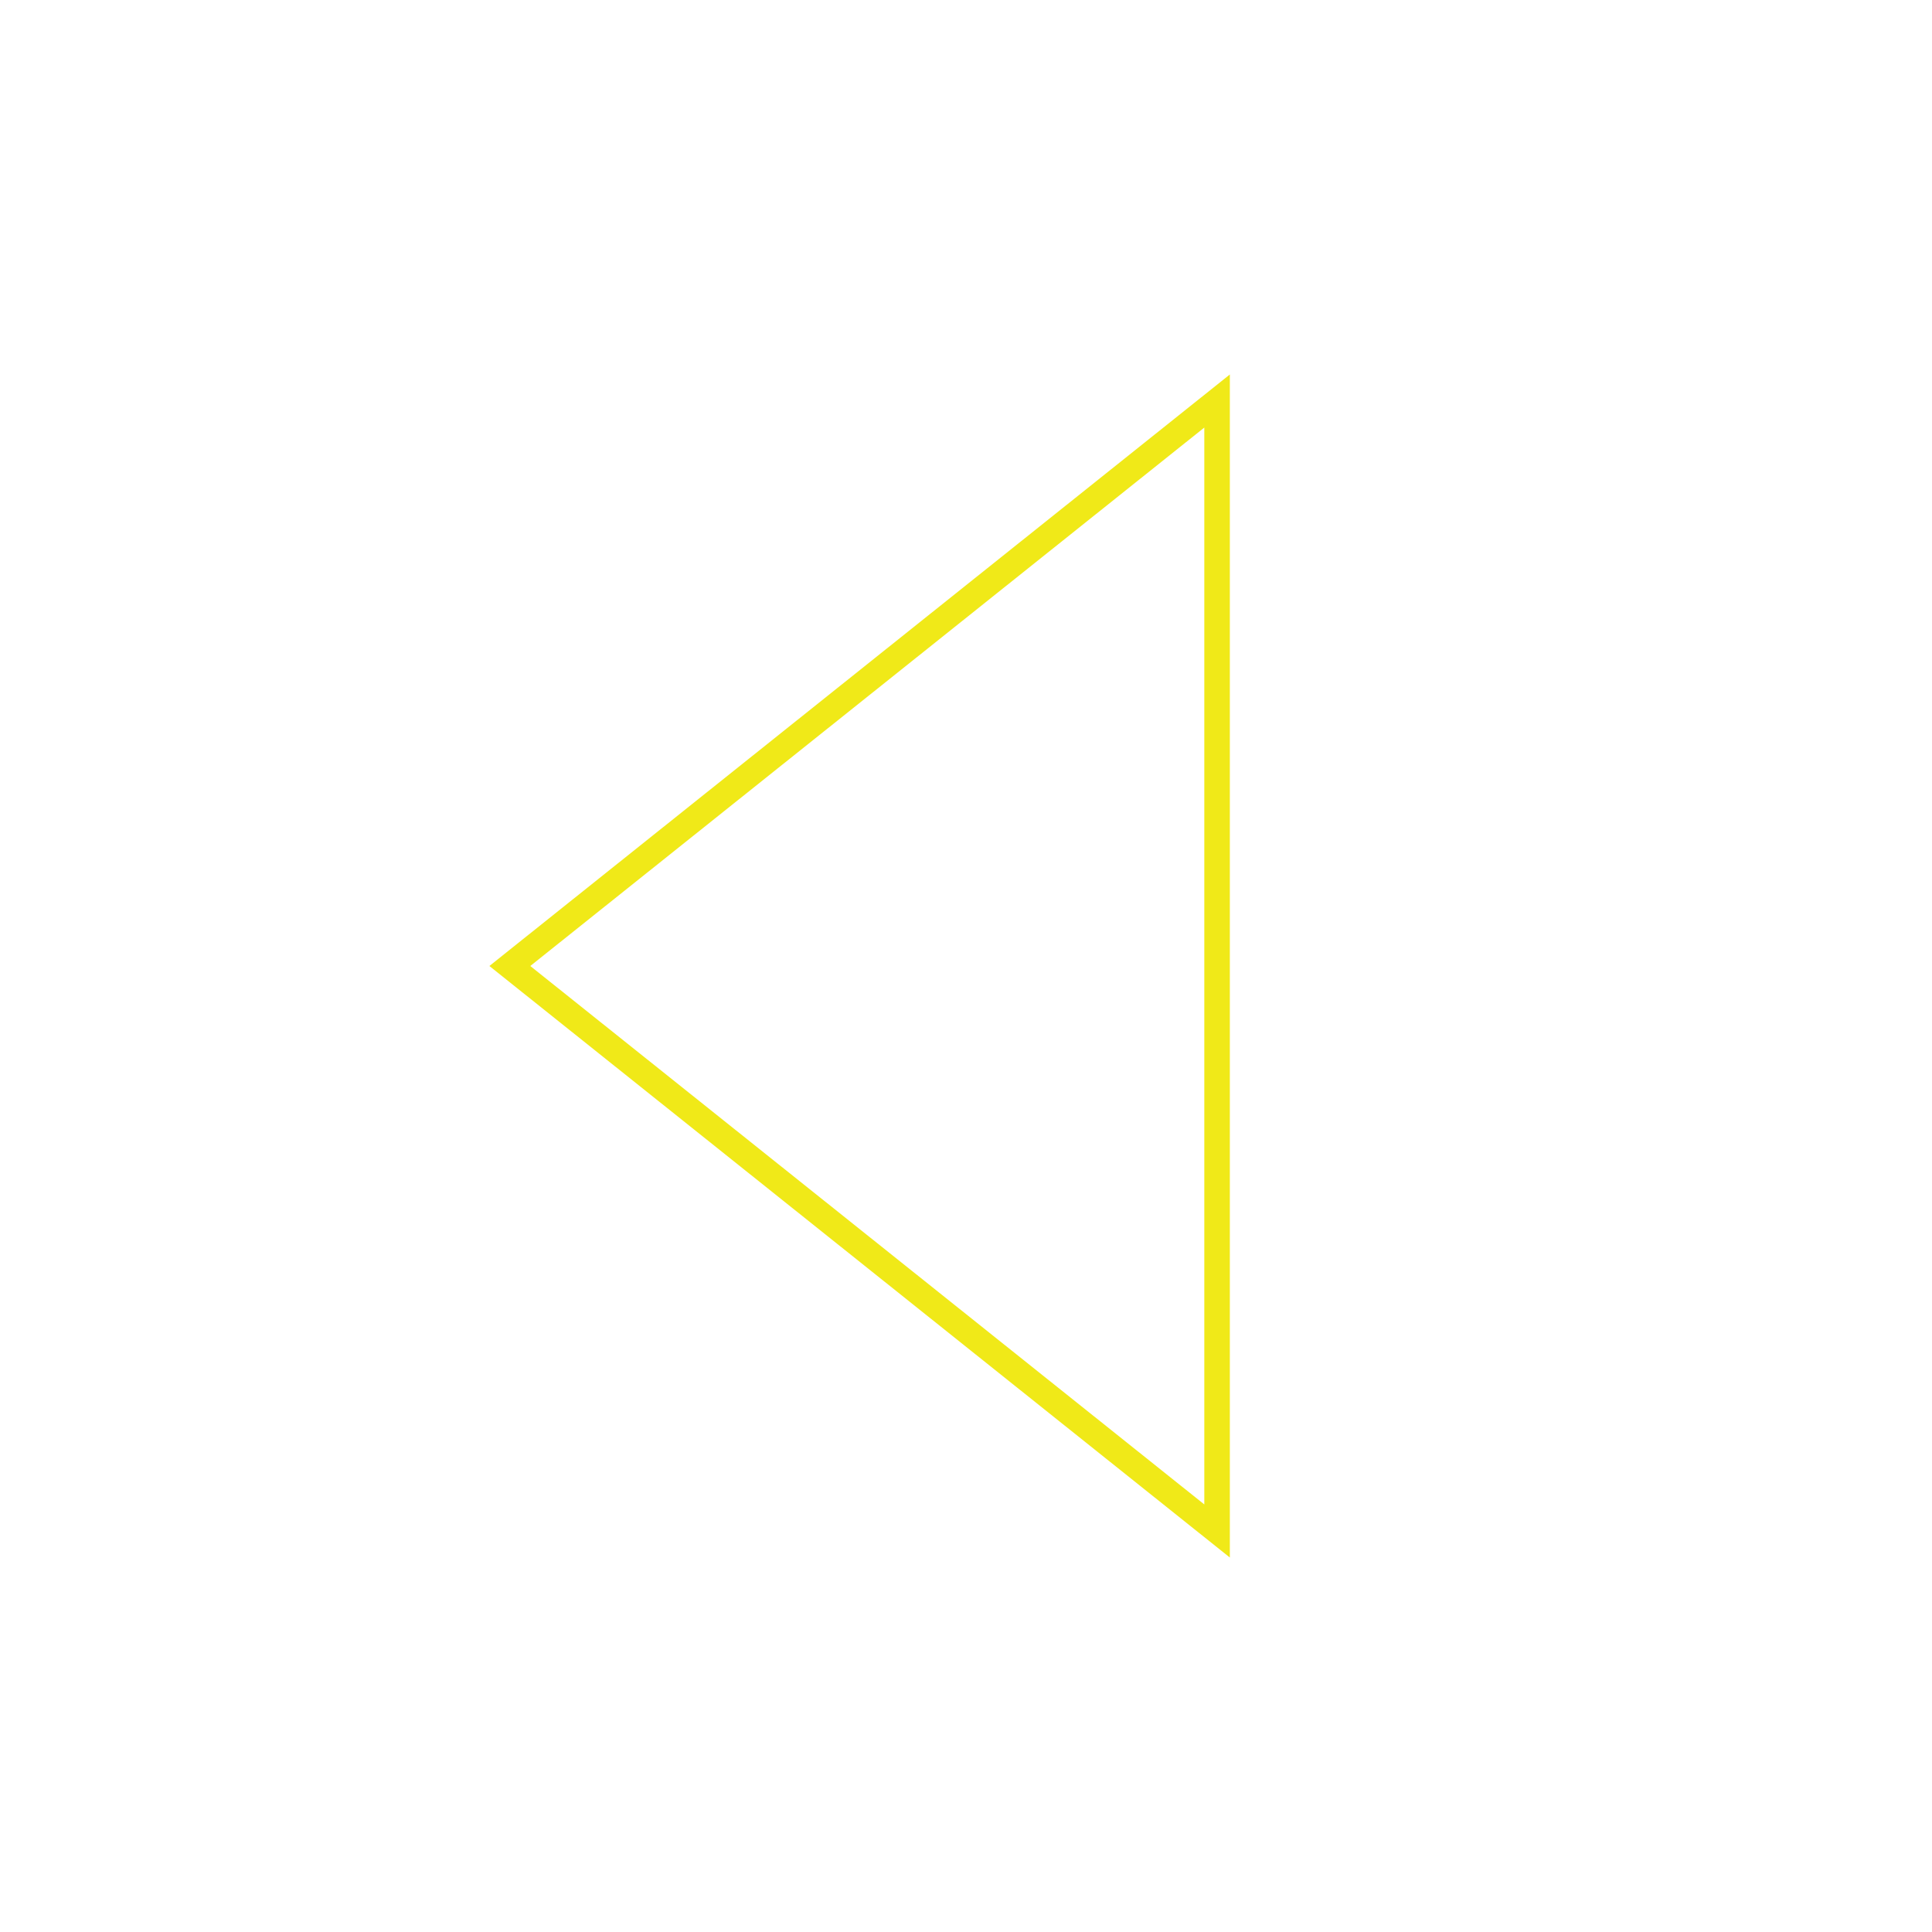 <svg xmlns="http://www.w3.org/2000/svg" xmlns:xlink="http://www.w3.org/1999/xlink" width="454" height="454" viewBox="0 0 454 454">
  <defs>
    <clipPath id="clip-Artboard_4">
      <rect width="454" height="454"/>
    </clipPath>
  </defs>
  <g id="Artboard_4" data-name="Artboard – 4" clip-path="url(#clip-Artboard_4)">
    <g id="Polygon_5" data-name="Polygon 5" transform="translate(115 366) rotate(-90)" fill="none">
      <path d="M139,0,278,174H0Z" stroke="none"/>
      <path d="M 139 9.613 L 12.473 168 L 265.527 168 L 139 9.613 M 139 0 L 278 174 L 0 174 L 139 0 Z" stroke="none" fill="#f0e918"/>
    </g>
  </g>
</svg>
